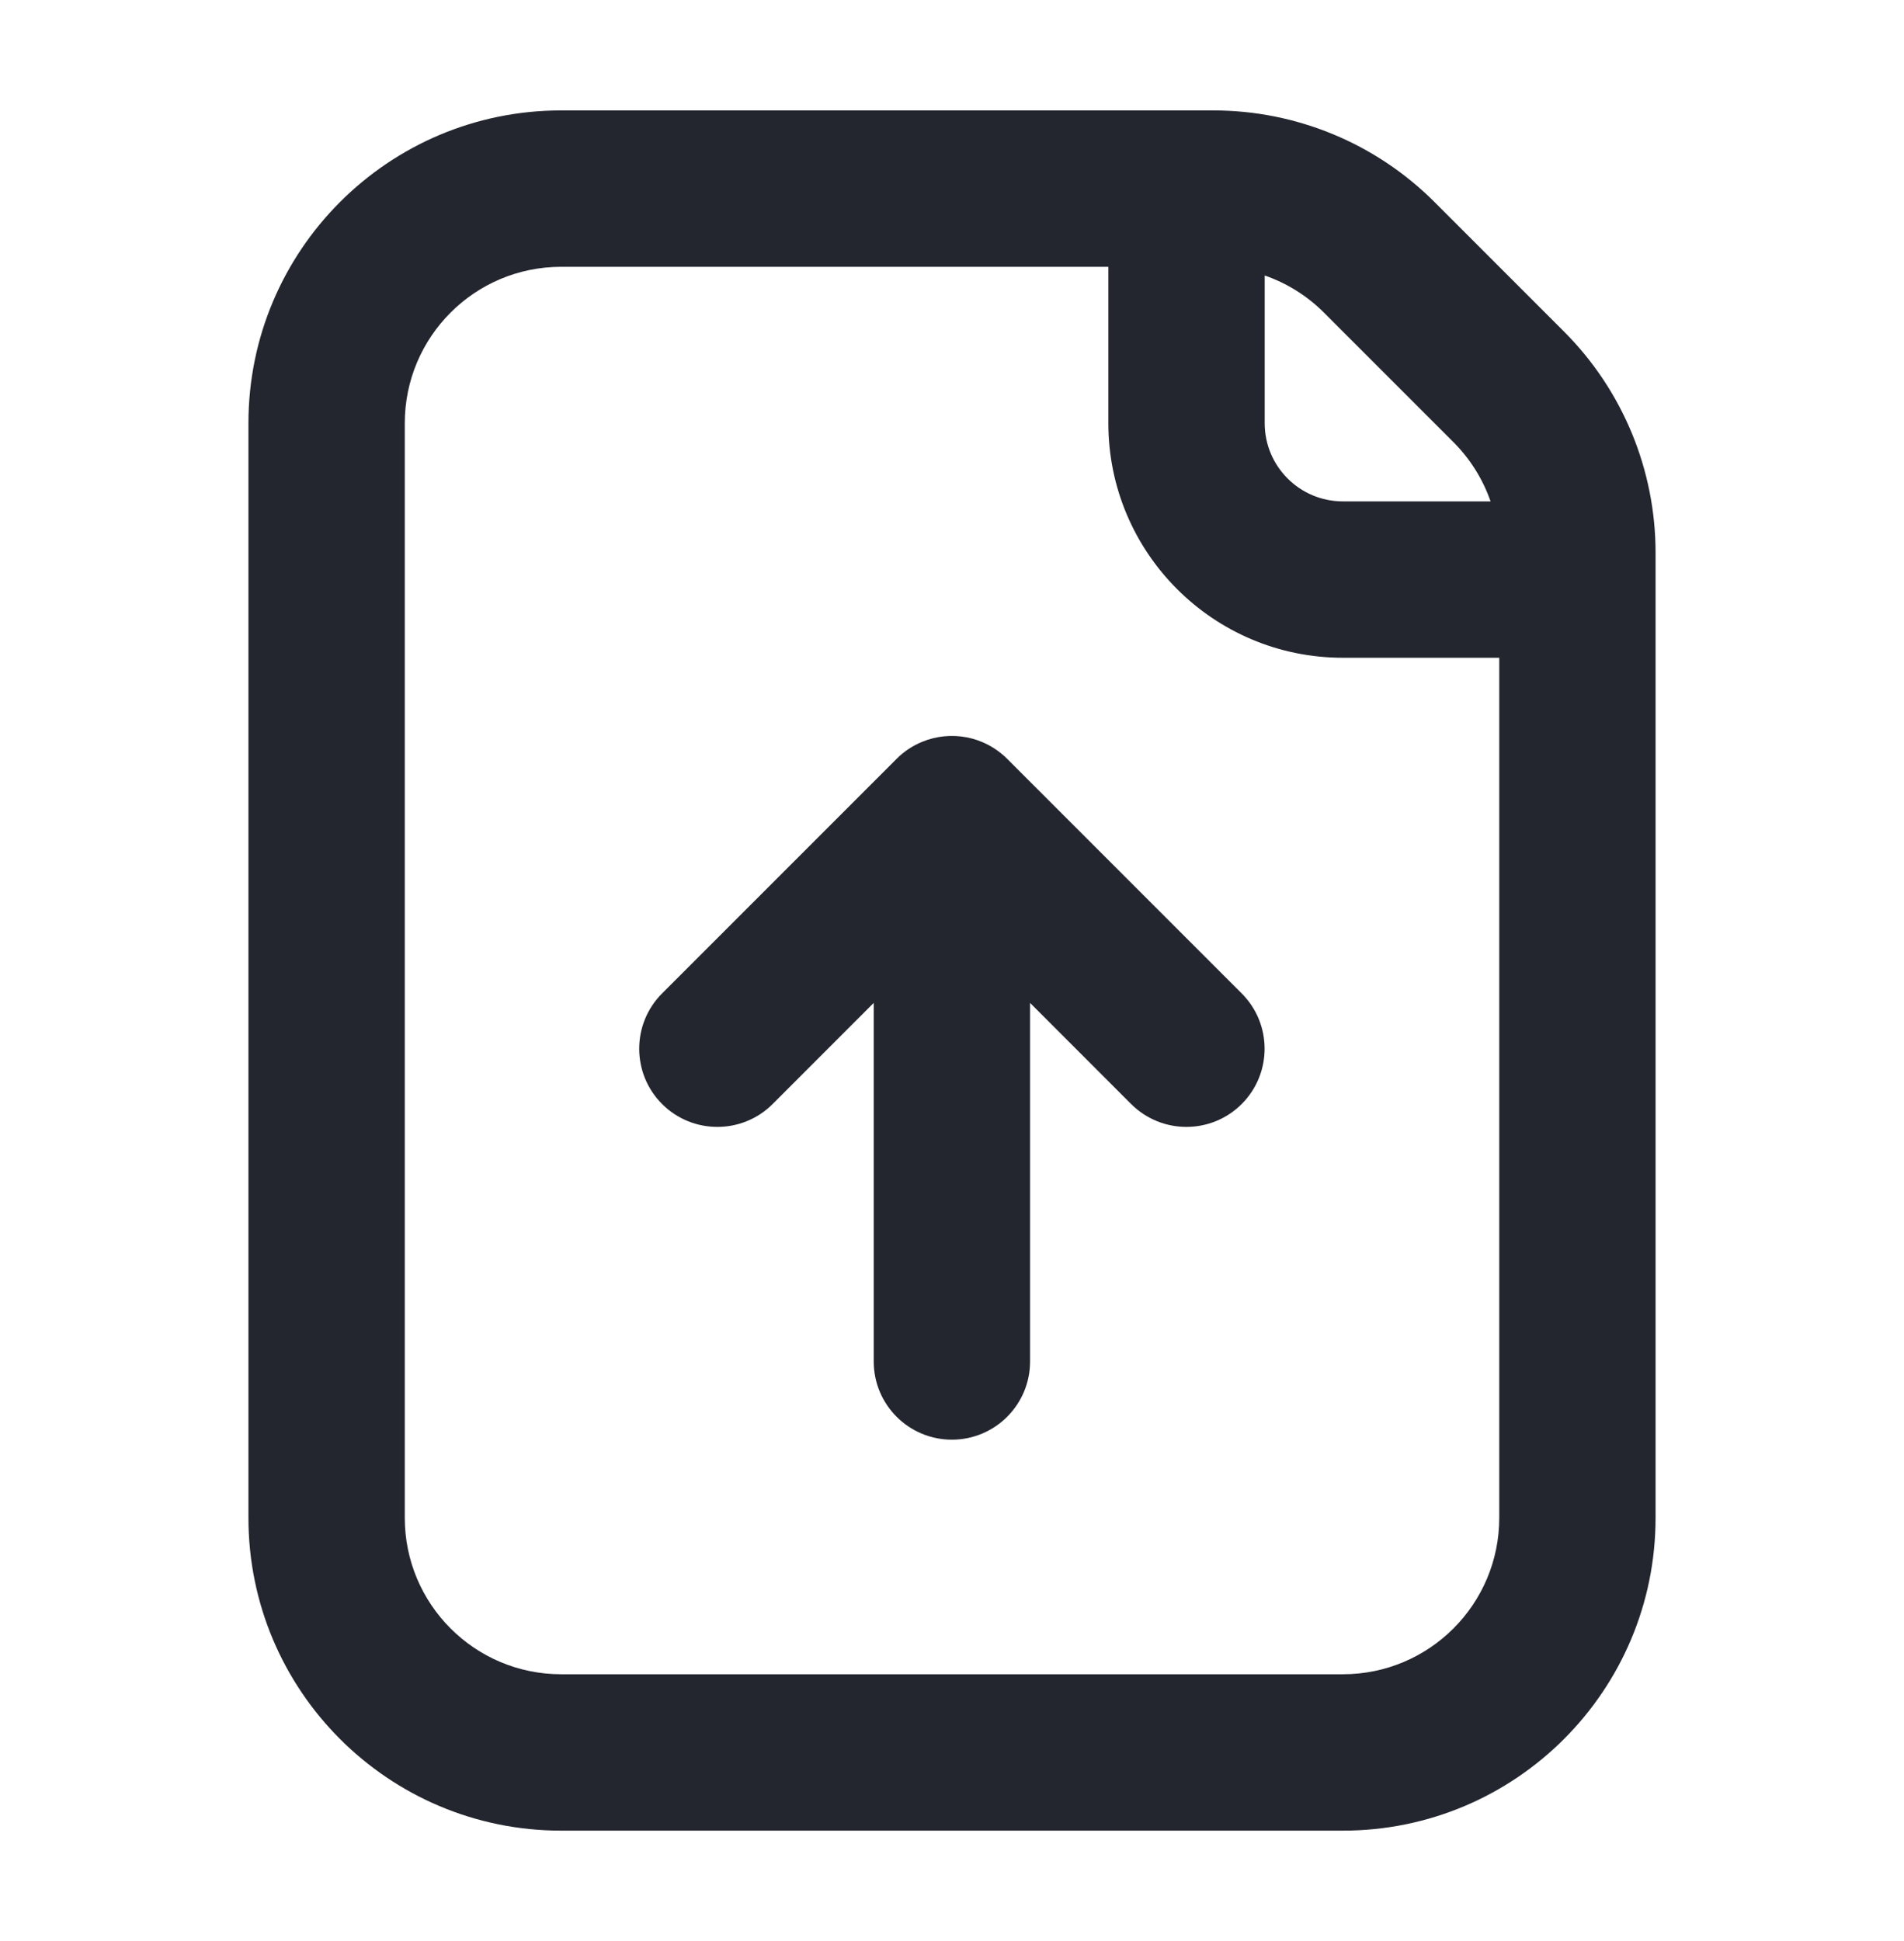<svg width="52" height="53" viewBox="0 0 52 53" fill="none" xmlns="http://www.w3.org/2000/svg">
<path fill-rule="evenodd" clip-rule="evenodd" d="M6.785 11.555C6.785 6.838 10.609 3.015 15.325 3.015H33.138C35.403 3.015 37.575 3.914 39.177 5.516L42.714 9.053C44.316 10.655 45.215 12.827 45.215 15.092V41.445C45.215 46.162 41.392 49.985 36.675 49.985H15.325C10.609 49.985 6.785 46.162 6.785 41.445V11.555ZM40.946 17.96V41.445C40.946 43.803 39.034 45.715 36.675 45.715H15.325C12.967 45.715 11.055 43.803 11.055 41.445V11.555C11.055 9.196 12.967 7.285 15.325 7.285H30.27V11.555C30.27 15.092 33.138 17.96 36.675 17.96H40.946ZM40.709 13.69C40.499 13.087 40.155 12.533 39.695 12.073L36.157 8.535C35.697 8.075 35.143 7.731 34.54 7.522V11.555C34.54 12.734 35.496 13.69 36.675 13.69H40.709Z" fill="#23262F"/>
<path d="M25.18 20.257C24.928 20.361 24.692 20.515 24.487 20.72L18.082 27.125C17.249 27.959 17.249 29.311 18.082 30.145C18.916 30.978 20.268 30.978 21.102 30.145L23.862 27.384V37.175C23.862 38.354 24.818 39.31 25.997 39.31C27.176 39.31 28.132 38.354 28.132 37.175V27.384L30.892 30.145C31.726 30.978 33.078 30.978 33.912 30.145C34.746 29.311 34.746 27.959 33.912 27.125L27.507 20.72C26.878 20.091 25.954 19.936 25.18 20.257Z" fill="#23262F"/>
</svg>
